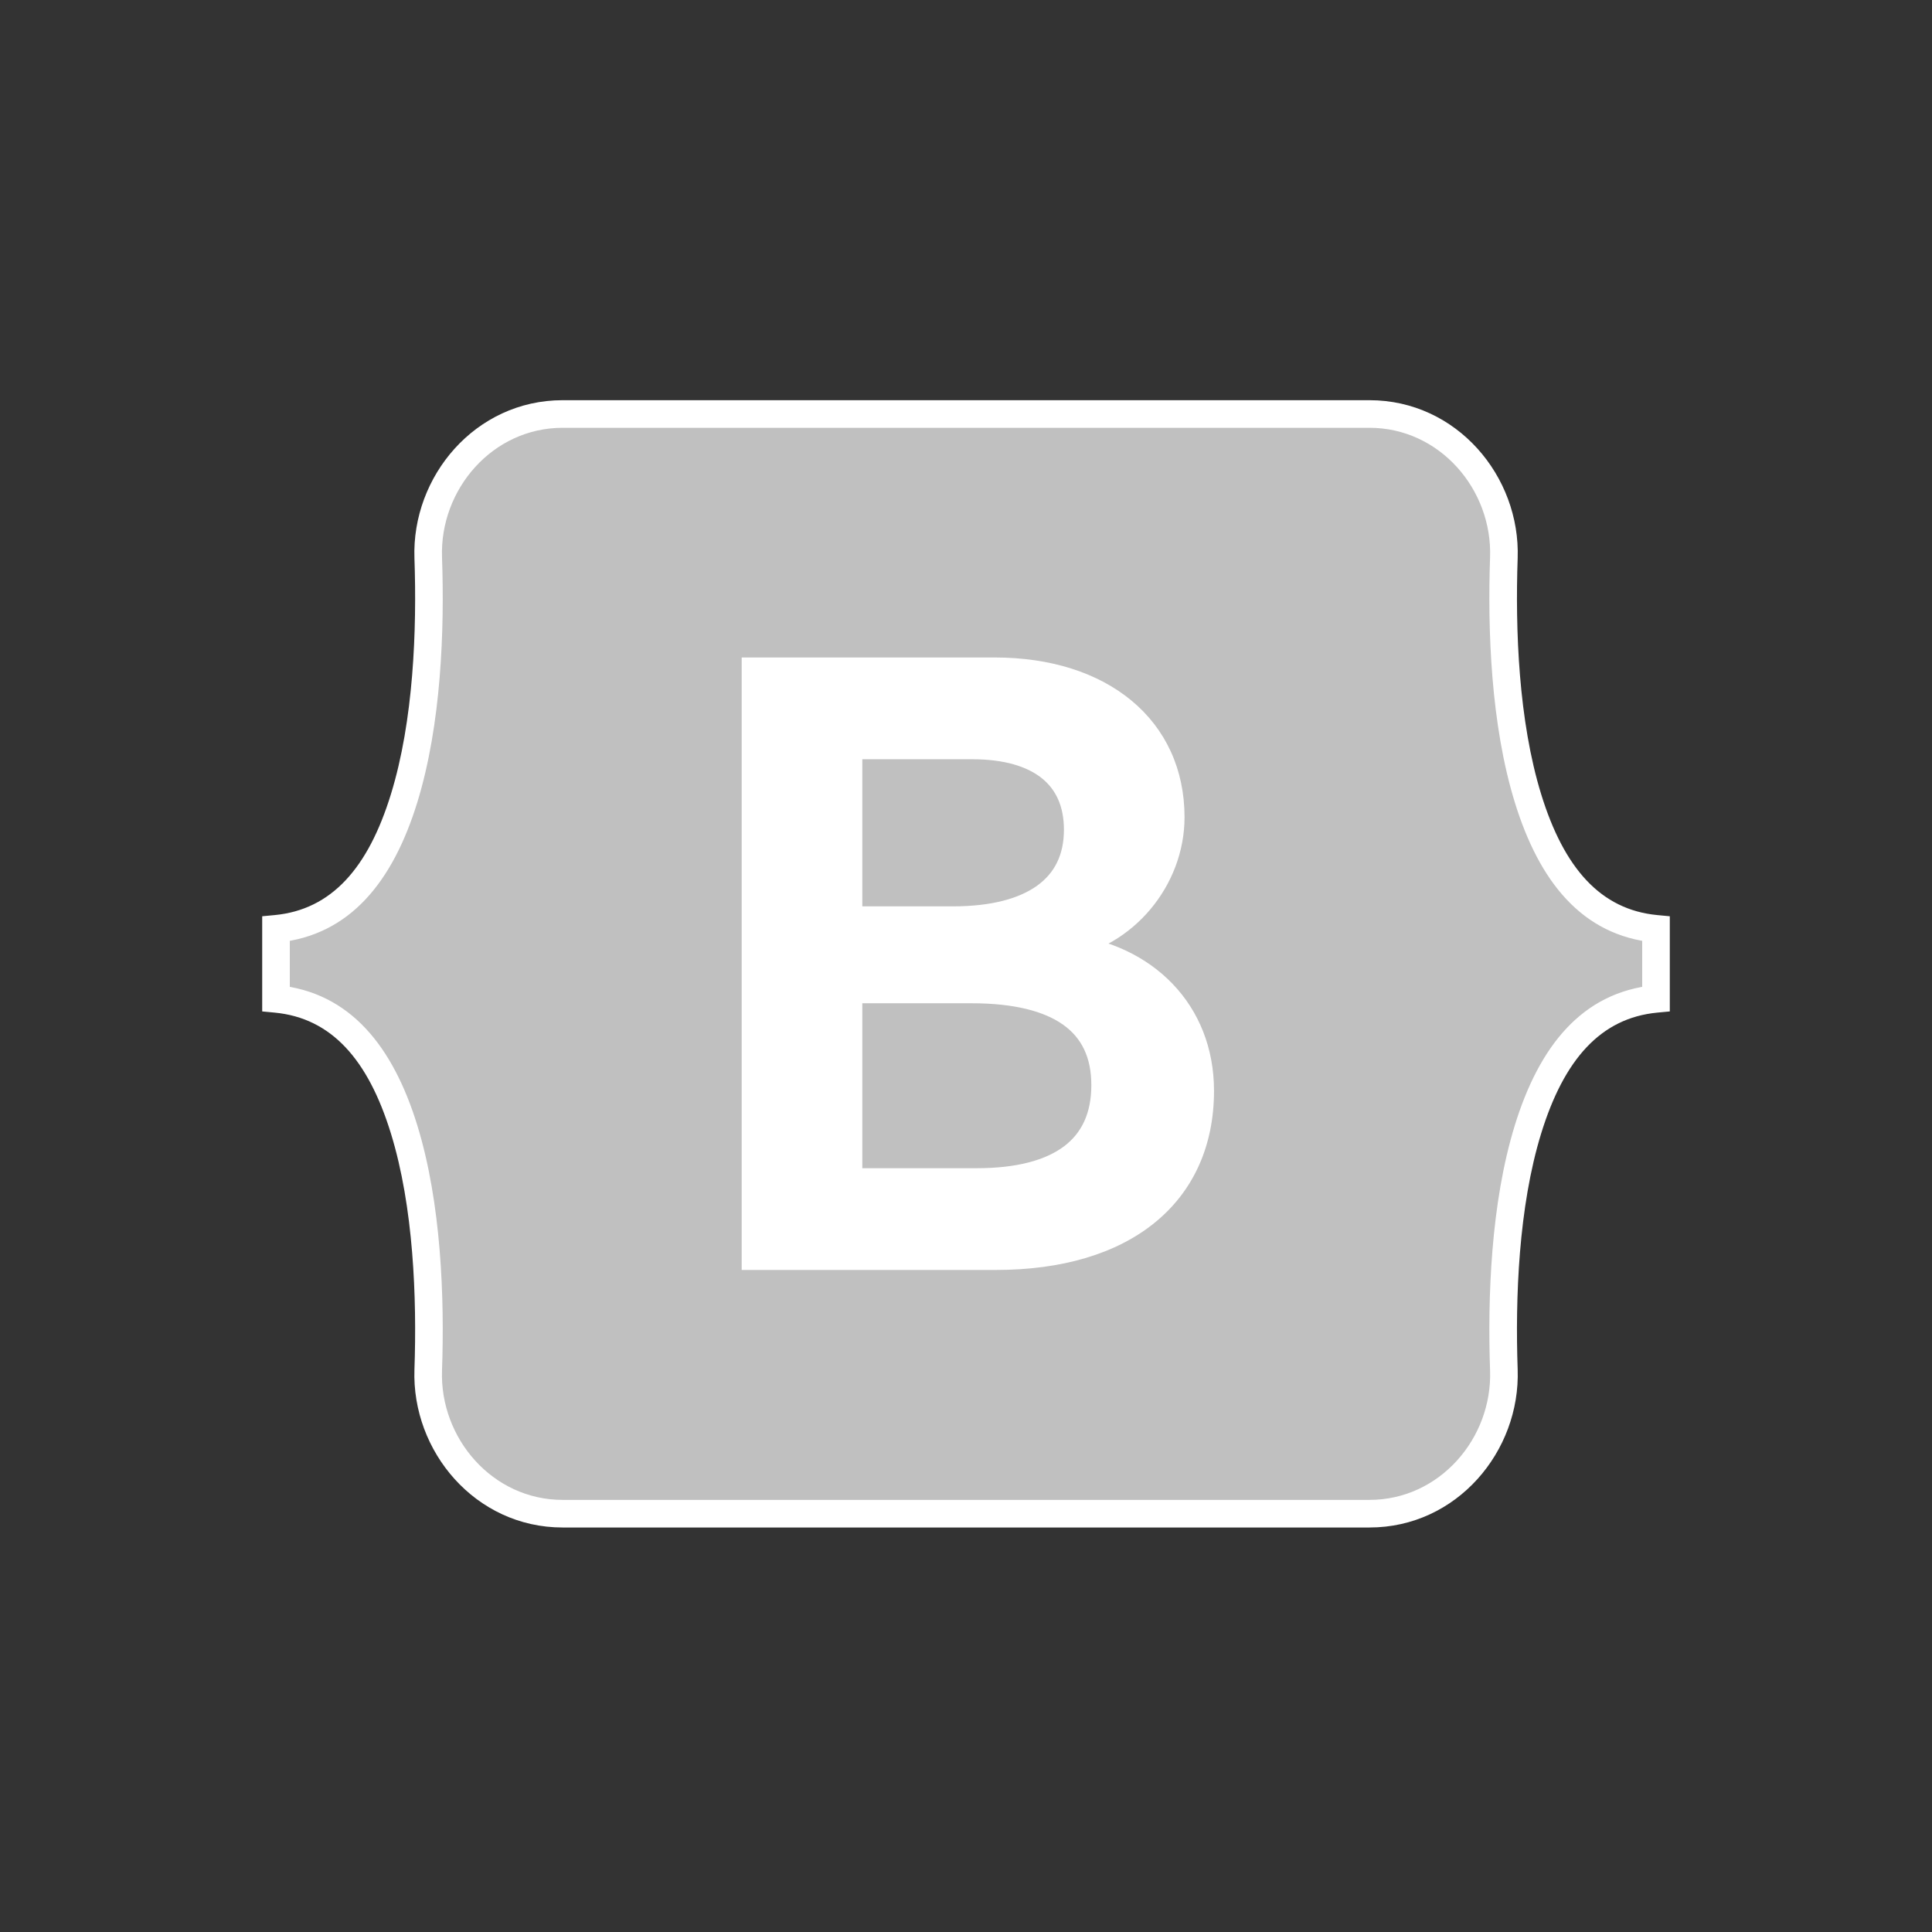 <svg width="70" height="70" viewBox="0 0 70 70" fill="none" xmlns="http://www.w3.org/2000/svg">
<rect x="0" y="0" width="70" height="70" fill="#333333" stroke="none"/>
<path d="M15.516 20.207C15.421 17.498 17.532 15 20.385 15H49.619C52.472 15 54.582 17.498 54.488 20.207C54.397 22.809 54.515 26.18 55.363 28.929C56.214 31.686 57.65 33.428 60 33.652V36.191C57.65 36.415 56.214 38.158 55.363 40.915C54.515 43.664 54.397 47.035 54.488 49.637C54.582 52.346 52.472 54.844 49.619 54.844H20.385C17.532 54.844 15.421 52.346 15.516 49.637C15.606 47.035 15.489 43.664 14.64 40.915C13.789 38.158 12.351 36.415 10 36.191V33.652C12.351 33.428 13.789 31.686 14.64 28.929C15.489 26.18 15.606 22.809 15.516 20.207Z" fill="#C0C0C0"/>
<path d="M36.084 45.513C40.703 45.513 43.486 43.252 43.486 39.522C43.486 36.702 41.501 34.661 38.552 34.338V34.22C40.718 33.868 42.418 31.856 42.418 29.609C42.418 26.407 39.891 24.322 36.039 24.322H27.373V45.513H36.084ZM30.743 27.009H35.227C37.664 27.009 39.048 28.096 39.048 30.064C39.048 32.164 37.438 33.339 34.52 33.339H30.743V27.009ZM30.743 42.826V35.85H35.197C38.386 35.85 40.041 37.025 40.041 39.316C40.041 41.607 38.431 42.826 35.392 42.826H30.743Z" fill="white"/>
<path d="M15.516 20.207L15.016 20.224V20.224L15.516 20.207ZM54.488 20.207L54.988 20.224V20.224L54.488 20.207ZM55.363 28.929L54.886 29.076L54.886 29.076L55.363 28.929ZM60 33.652H60.5V33.198L60.047 33.155L60 33.652ZM60 36.191L60.047 36.689L60.5 36.646V36.191H60ZM55.363 40.915L54.886 40.768L54.886 40.768L55.363 40.915ZM54.488 49.637L53.988 49.654L54.488 49.637ZM15.516 49.637L16.015 49.654L16.015 49.654L15.516 49.637ZM14.64 40.915L14.162 41.062L14.162 41.062L14.64 40.915ZM10 36.191H9.5V36.646L9.953 36.689L10 36.191ZM10 33.652L9.953 33.155L9.5 33.198V33.652H10ZM14.64 28.929L14.162 28.781L14.162 28.781L14.64 28.929ZM38.552 34.338H38.052V34.786L38.497 34.835L38.552 34.338ZM38.552 34.22L38.471 33.727L38.052 33.795V34.22H38.552ZM27.373 24.322V23.822H26.873V24.322H27.373ZM27.373 45.513H26.873V46.013H27.373V45.513ZM30.743 27.009V26.509H30.243V27.009H30.743ZM30.743 33.339H30.243V33.839H30.743V33.339ZM30.743 42.826H30.243V43.326H30.743V42.826ZM30.743 35.85V35.35H30.243V35.85H30.743ZM16.015 20.19C15.93 17.732 17.845 15.5 20.385 15.5V14.5C17.219 14.5 14.913 17.264 15.016 20.224L16.015 20.19ZM20.385 15.5H49.619V14.5H20.385V15.5ZM49.619 15.5C52.158 15.5 54.074 17.732 53.988 20.19L54.988 20.224C55.091 17.264 52.785 14.5 49.619 14.5V15.5ZM53.988 20.19C53.897 22.809 54.012 26.247 54.886 29.076L55.841 28.781C55.018 26.114 54.898 22.81 54.988 20.224L53.988 20.19ZM54.886 29.076C55.761 31.914 57.305 33.898 59.953 34.15L60.047 33.155C57.994 32.959 56.667 31.458 55.841 28.781L54.886 29.076ZM59.5 33.652V36.191H60.5V33.652H59.5ZM59.953 35.694C57.305 35.946 55.761 37.93 54.886 40.768L55.841 41.062C56.667 38.386 57.994 36.885 60.047 36.689L59.953 35.694ZM54.886 40.768C54.012 43.597 53.897 47.035 53.988 49.654L54.988 49.619C54.898 47.034 55.018 43.73 55.841 41.062L54.886 40.768ZM53.988 49.654C54.074 52.111 52.158 54.344 49.619 54.344V55.344C52.785 55.344 55.091 52.58 54.988 49.619L53.988 49.654ZM49.619 54.344H20.385V55.344H49.619V54.344ZM20.385 54.344C17.845 54.344 15.93 52.111 16.015 49.654L15.016 49.619C14.913 52.58 17.219 55.344 20.385 55.344V54.344ZM16.015 49.654C16.107 47.035 15.991 43.597 15.118 40.768L14.162 41.062C14.986 43.73 15.106 47.034 15.016 49.619L16.015 49.654ZM15.118 40.768C14.242 37.929 12.694 35.946 10.047 35.694L9.953 36.689C12.007 36.885 13.337 38.387 14.162 41.062L15.118 40.768ZM10.5 36.191V33.652H9.5V36.191H10.5ZM10.047 34.15C12.694 33.898 14.242 31.914 15.118 29.076L14.162 28.781C13.337 31.457 12.007 32.959 9.953 33.155L10.047 34.15ZM15.118 29.076C15.991 26.247 16.107 22.809 16.015 20.19L15.016 20.224C15.106 22.81 14.986 26.114 14.162 28.781L15.118 29.076ZM36.084 46.013C38.469 46.013 40.444 45.43 41.832 44.305C43.234 43.169 43.986 41.522 43.986 39.522H42.986C42.986 41.251 42.347 42.6 41.203 43.528C40.045 44.466 38.319 45.013 36.084 45.013V46.013ZM43.986 39.522C43.986 36.418 41.779 34.188 38.606 33.841L38.497 34.835C41.222 35.133 42.986 36.986 42.986 39.522H43.986ZM39.052 34.338V34.22H38.052V34.338H39.052ZM38.632 34.714C41.045 34.321 42.918 32.096 42.918 29.609H41.918C41.918 31.616 40.391 33.414 38.471 33.727L38.632 34.714ZM42.918 29.609C42.918 27.865 42.225 26.4 40.992 25.38C39.768 24.367 38.051 23.822 36.039 23.822V24.822C37.879 24.822 39.351 25.32 40.354 26.15C41.348 26.973 41.918 28.151 41.918 29.609H42.918ZM36.039 23.822H27.373V24.822H36.039V23.822ZM26.873 24.322V45.513H27.873V24.322H26.873ZM27.373 46.013H36.084V45.013H27.373V46.013ZM30.743 27.509H35.227V26.509H30.743V27.509ZM35.227 27.509C36.38 27.509 37.209 27.768 37.74 28.19C38.254 28.599 38.548 29.208 38.548 30.064H39.548C39.548 28.952 39.151 28.034 38.363 27.407C37.592 26.794 36.511 26.509 35.227 26.509V27.509ZM38.548 30.064C38.548 30.97 38.21 31.631 37.585 32.084C36.936 32.555 35.923 32.839 34.52 32.839V33.839C36.035 33.839 37.286 33.536 38.172 32.894C39.081 32.235 39.548 31.259 39.548 30.064H38.548ZM34.52 32.839H30.743V33.839H34.52V32.839ZM31.243 33.339V27.009H30.243V33.339H31.243ZM31.243 42.826V35.85H30.243V42.826H31.243ZM30.743 36.35H35.197V35.35H30.743V36.35ZM35.197 36.35C36.744 36.35 37.834 36.638 38.524 37.131C39.186 37.603 39.541 38.307 39.541 39.316H40.541C40.541 38.034 40.069 37.005 39.105 36.317C38.172 35.65 36.839 35.35 35.197 35.35V36.35ZM39.541 39.316C39.541 40.332 39.192 41.05 38.555 41.531C37.894 42.03 36.857 42.326 35.392 42.326V43.326C36.967 43.326 38.254 43.012 39.158 42.329C40.085 41.628 40.541 40.591 40.541 39.316H39.541ZM35.392 42.326H30.743V43.326H35.392V42.326Z" fill="white"/>
</svg>

